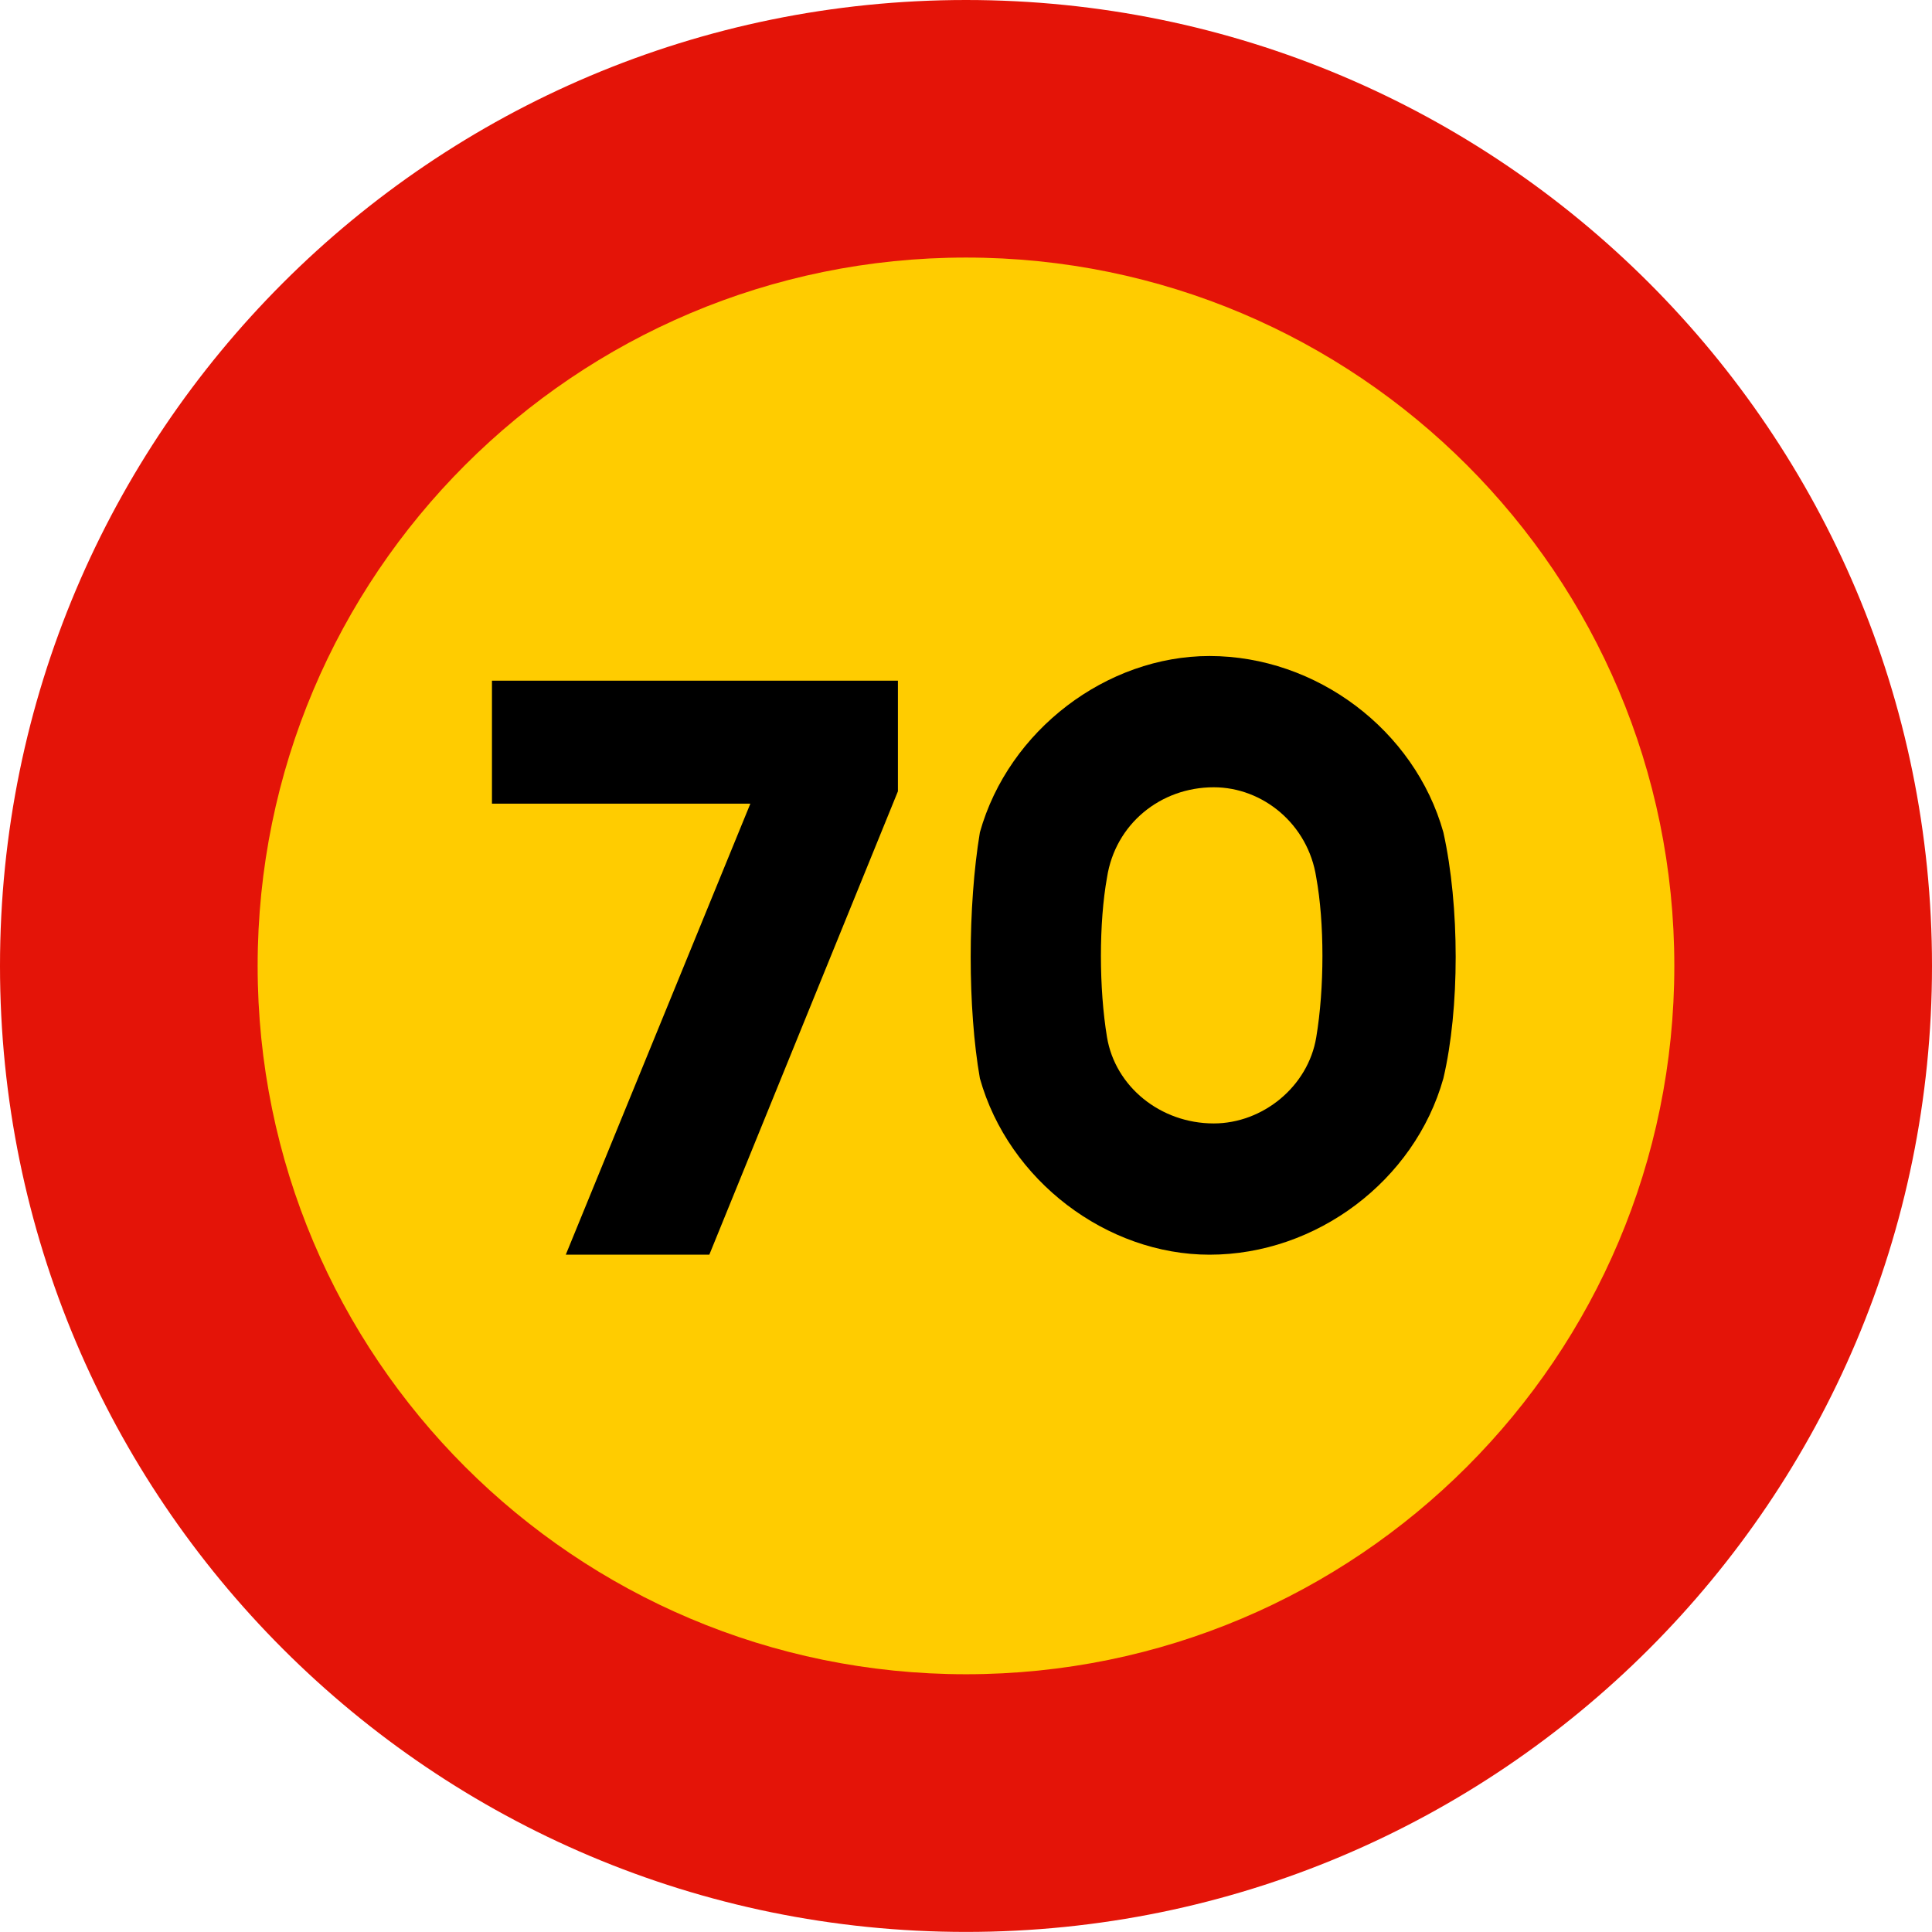 <?xml version="1.0" encoding="UTF-8" standalone="no"?>
<svg
   xmlns:dc="http://purl.org/dc/elements/1.1/"
   xmlns:cc="http://creativecommons.org/ns#"
   xmlns:rdf="http://www.w3.org/1999/02/22-rdf-syntax-ns#"
   xmlns:svg="http://www.w3.org/2000/svg"
   xmlns="http://www.w3.org/2000/svg"
   xmlns:sodipodi="http://sodipodi.sourceforge.net/DTD/sodipodi-0.dtd"
   xmlns:inkscape="http://www.inkscape.org/namespaces/inkscape"
   version="1.1"
   id="Layer_1"
   x="0px"
   y="0px"
   width="769.688px"
   height="769.656px"
   viewBox="-360.791 -360.781 769.688 769.656"
   xml:space="preserve"
   inkscape:version="0.91 r13725"
   sodipodi:docname="Spain_traffic_signal_r301-70.svg"><defs
     id="defs13" /><sodipodi:namedview
     pagecolor="#ffffff"
     bordercolor="#666666"
     borderopacity="1"
     objecttolerance="10"
     gridtolerance="10"
     guidetolerance="10"
     inkscape:pageopacity="0"
     inkscape:pageshadow="2"
     inkscape:window-width="693"
     inkscape:window-height="480"
     id="namedview11"
     showgrid="false"
     inkscape:zoom="0.30663049"
     inkscape:cx="384.84399"
     inkscape:cy="352.98122"
     inkscape:window-x="0"
     inkscape:window-y="0"
     inkscape:window-maximized="0"
     inkscape:current-layer="Layer_1" /><path
     fill="#E41408"
     d="M-360.791,24.031c0-212.523,172.305-384.812,384.852-384.812c212.508,0,384.836,172.289,384.836,384.812  c0,212.531-172.328,384.844-384.836,384.844C-188.486,408.875-360.791,236.562-360.791,24.031"
     id="path3" /><path
     fill="#FFFFFF"
     d="M-258.15,24.031c0-155.852,126.336-282.203,282.211-282.203c155.852,0,282.18,126.352,282.18,282.203  c0,155.875-126.328,282.188-282.18,282.188C-131.814,306.219-258.15,179.906-258.15,24.031"
     id="path5"
     style="fill:#ffcc00" /><polyline
     fill-rule="evenodd"
     points="-135.389,139.074 -78.205,139.074 -3.07,-45.535 -3.07,-89.614 -164.8,-89.614   -164.8,-40.605 -61.858,-40.605 -135.389,139.074 "
     id="polyline7" /><path
     fill-rule="evenodd"
     d="M214.235-29.186c-11.458-40.833-50.649-70.245-93.163-70.245c-40.833,0-80.024,29.412-91.485,70.245  c-4.888,29.411-4.888,70.245,0,98.015c11.461,40.834,50.652,70.245,91.485,70.245c42.514,0,81.705-29.411,93.163-70.245  C220.771,41.06,220.771,0.226,214.235-29.186z M163.586,52.482c-3.244,19.595-21.278,34.3-40.834,34.3  c-21.273,0-39.228-14.705-42.513-34.3c-3.248-19.598-3.248-45.723,0-63.714c3.285-21.202,21.239-35.907,42.513-35.907  c19.556,0,37.59,14.705,40.834,35.907C166.873,6.759,166.873,32.885,163.586,52.482z"
     id="path9" /></svg>
